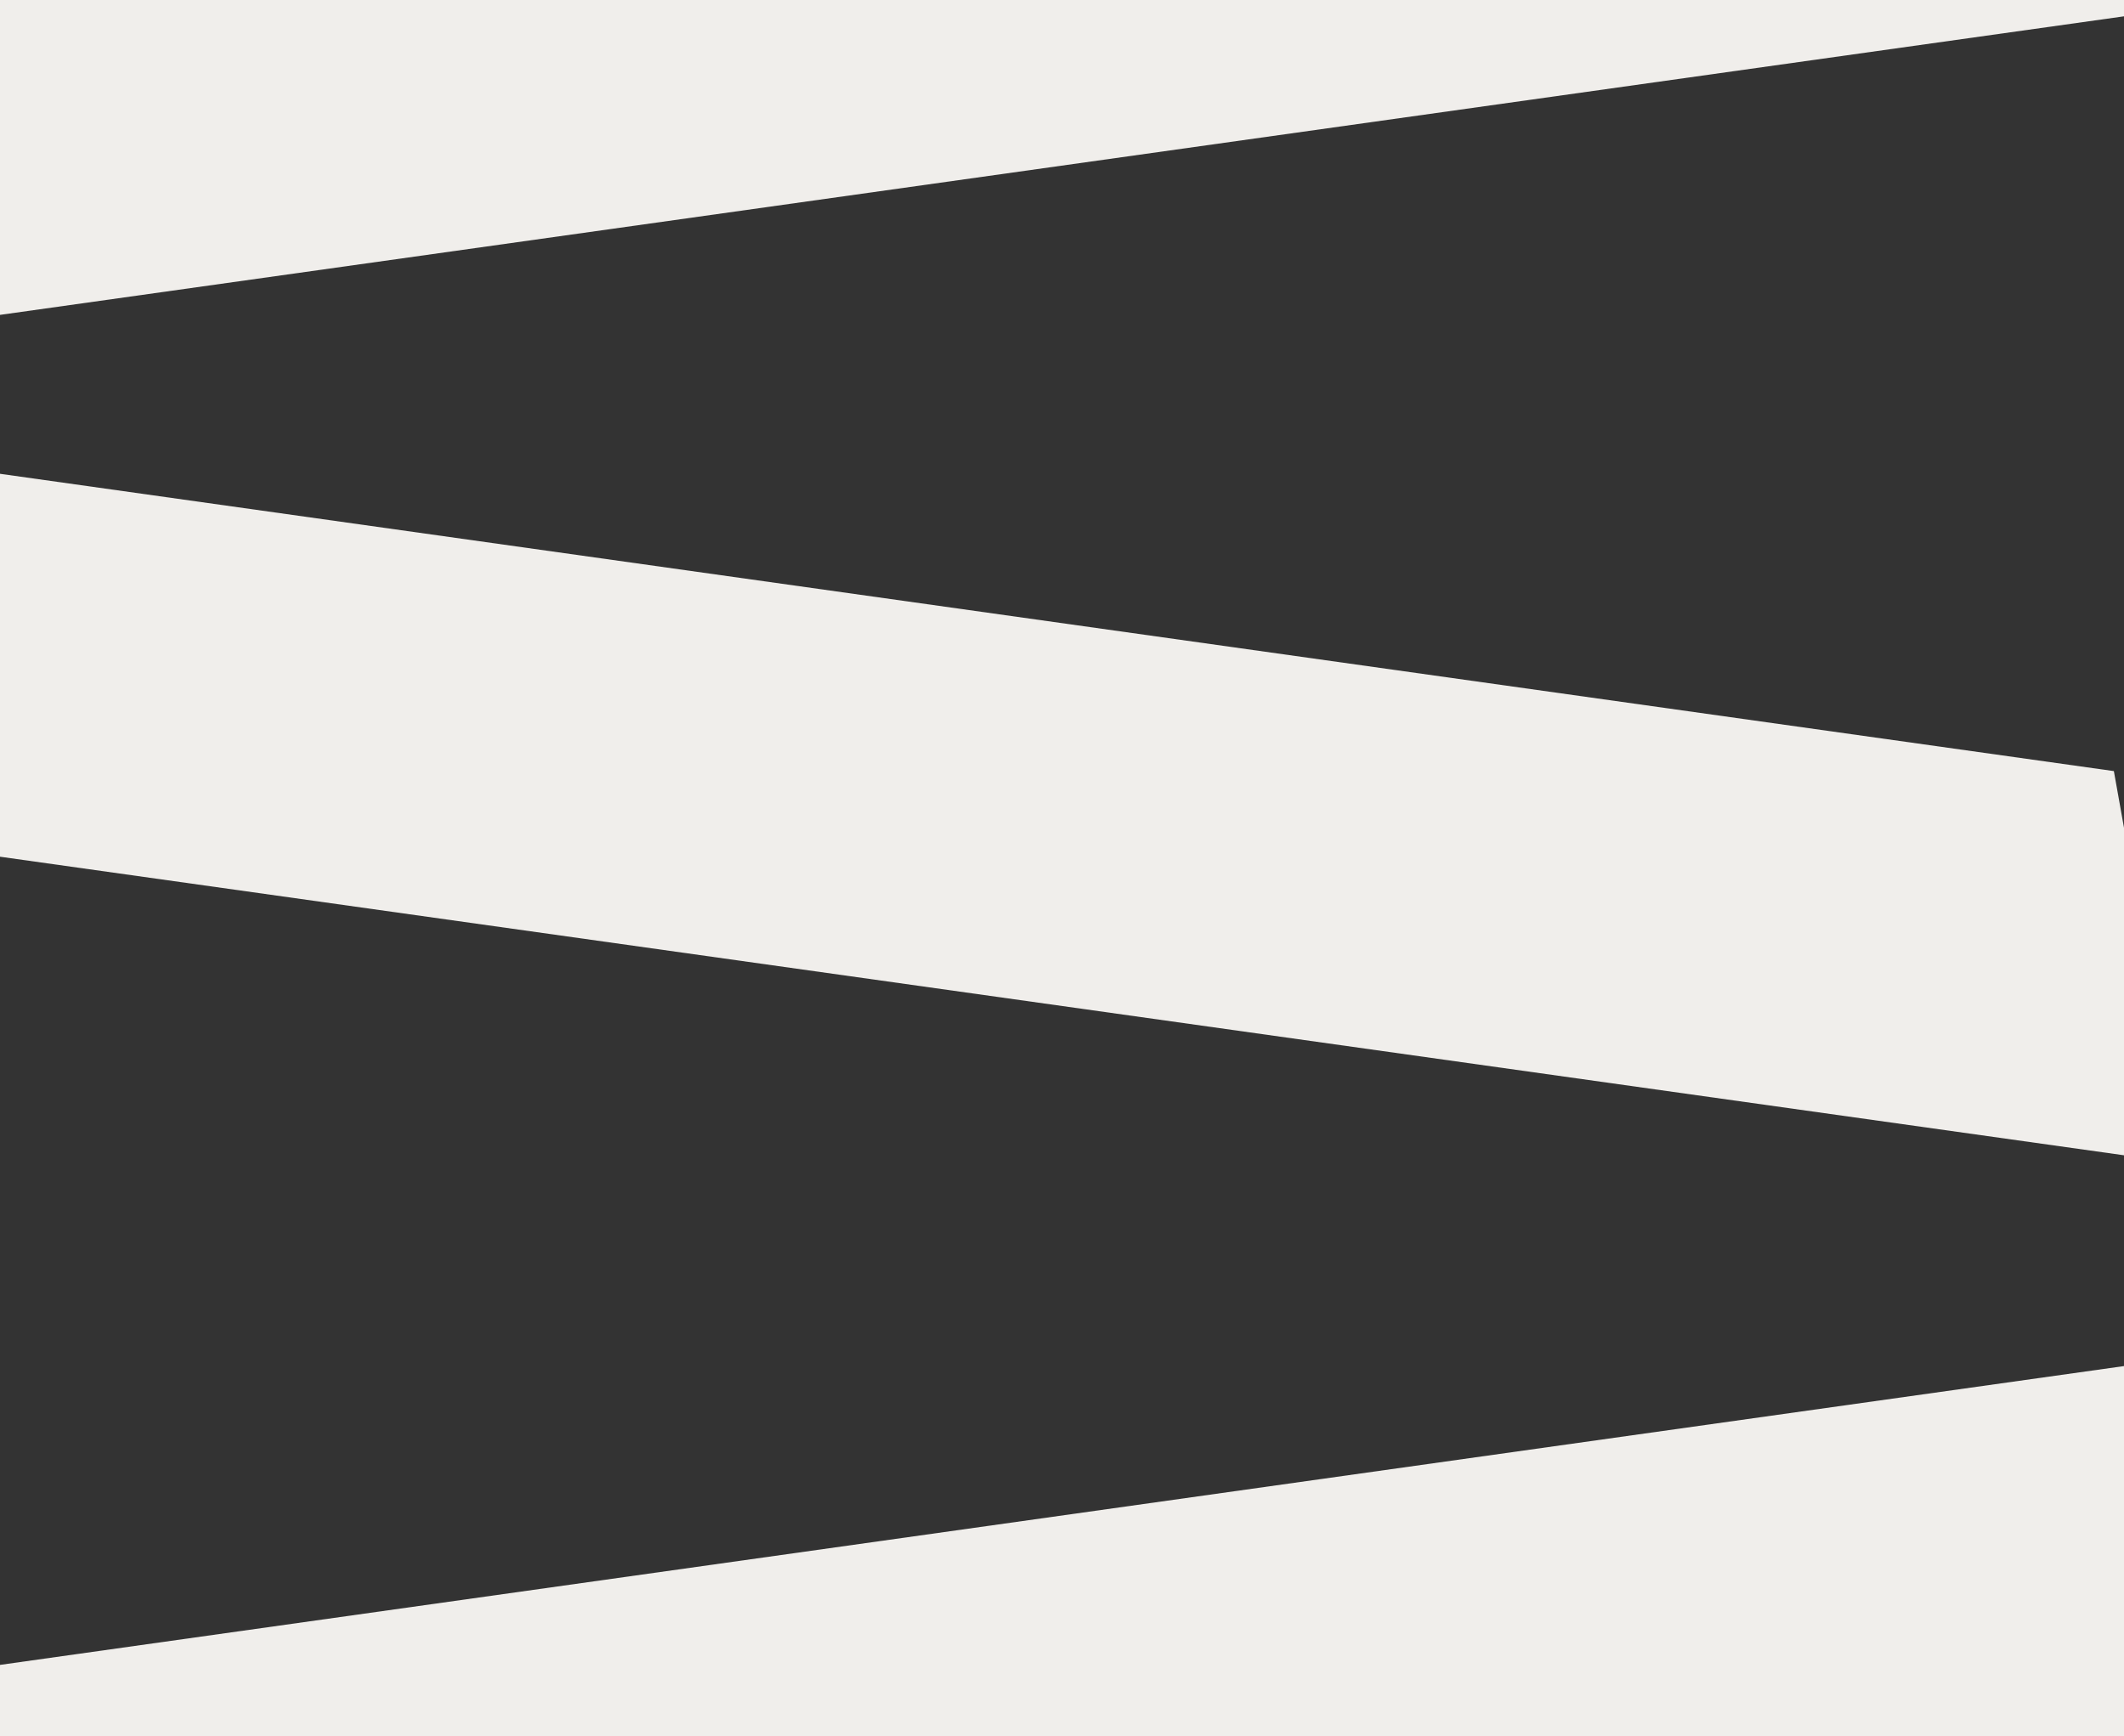 <svg xmlns="http://www.w3.org/2000/svg" xmlns:xlink="http://www.w3.org/1999/xlink" width="4096" height="3348" viewBox="0 0 4096 3348">
  <rect x="0" y="0" width="4096" height="3348" fill="#333333" stroke="none"/>
  <defs>
    <clipPath id="clip-path">
      <rect id="Retângulo_229" data-name="Retângulo 229" width="4096" height="3348" transform="translate(-38 275)" fill="#fff" stroke="#707070" stroke-width="1"/>
    </clipPath>
  </defs>
  <g id="Grupo_de_máscara_20" data-name="Grupo de máscara 20" transform="translate(38 -275)" clip-path="url(#clip-path)">
    <path id="Subtração_3" data-name="Subtração 3" d="M0,582.977,4143.069,0V1597.818L0,2180.088Z" transform="translate(-58.17 -1295.118)" fill="#f0eeeb"/>
    <path id="Subtração_5" data-name="Subtração 5" d="M-1174.606,637.85,4723.567-191.816,4533.25,728.691l-5898.09,829.259Z" transform="translate(334 2960.198)" fill="#f0eeeb"/>
    <path id="Subtração_4" data-name="Subtração 4" d="M-1205.455,568.6l4460.374,627.237L3119.566,438.472l-4460.314-626.9Z" transform="translate(2833 2330.382) rotate(180)" fill="#f0eeeb"/>
  </g>
</svg>
